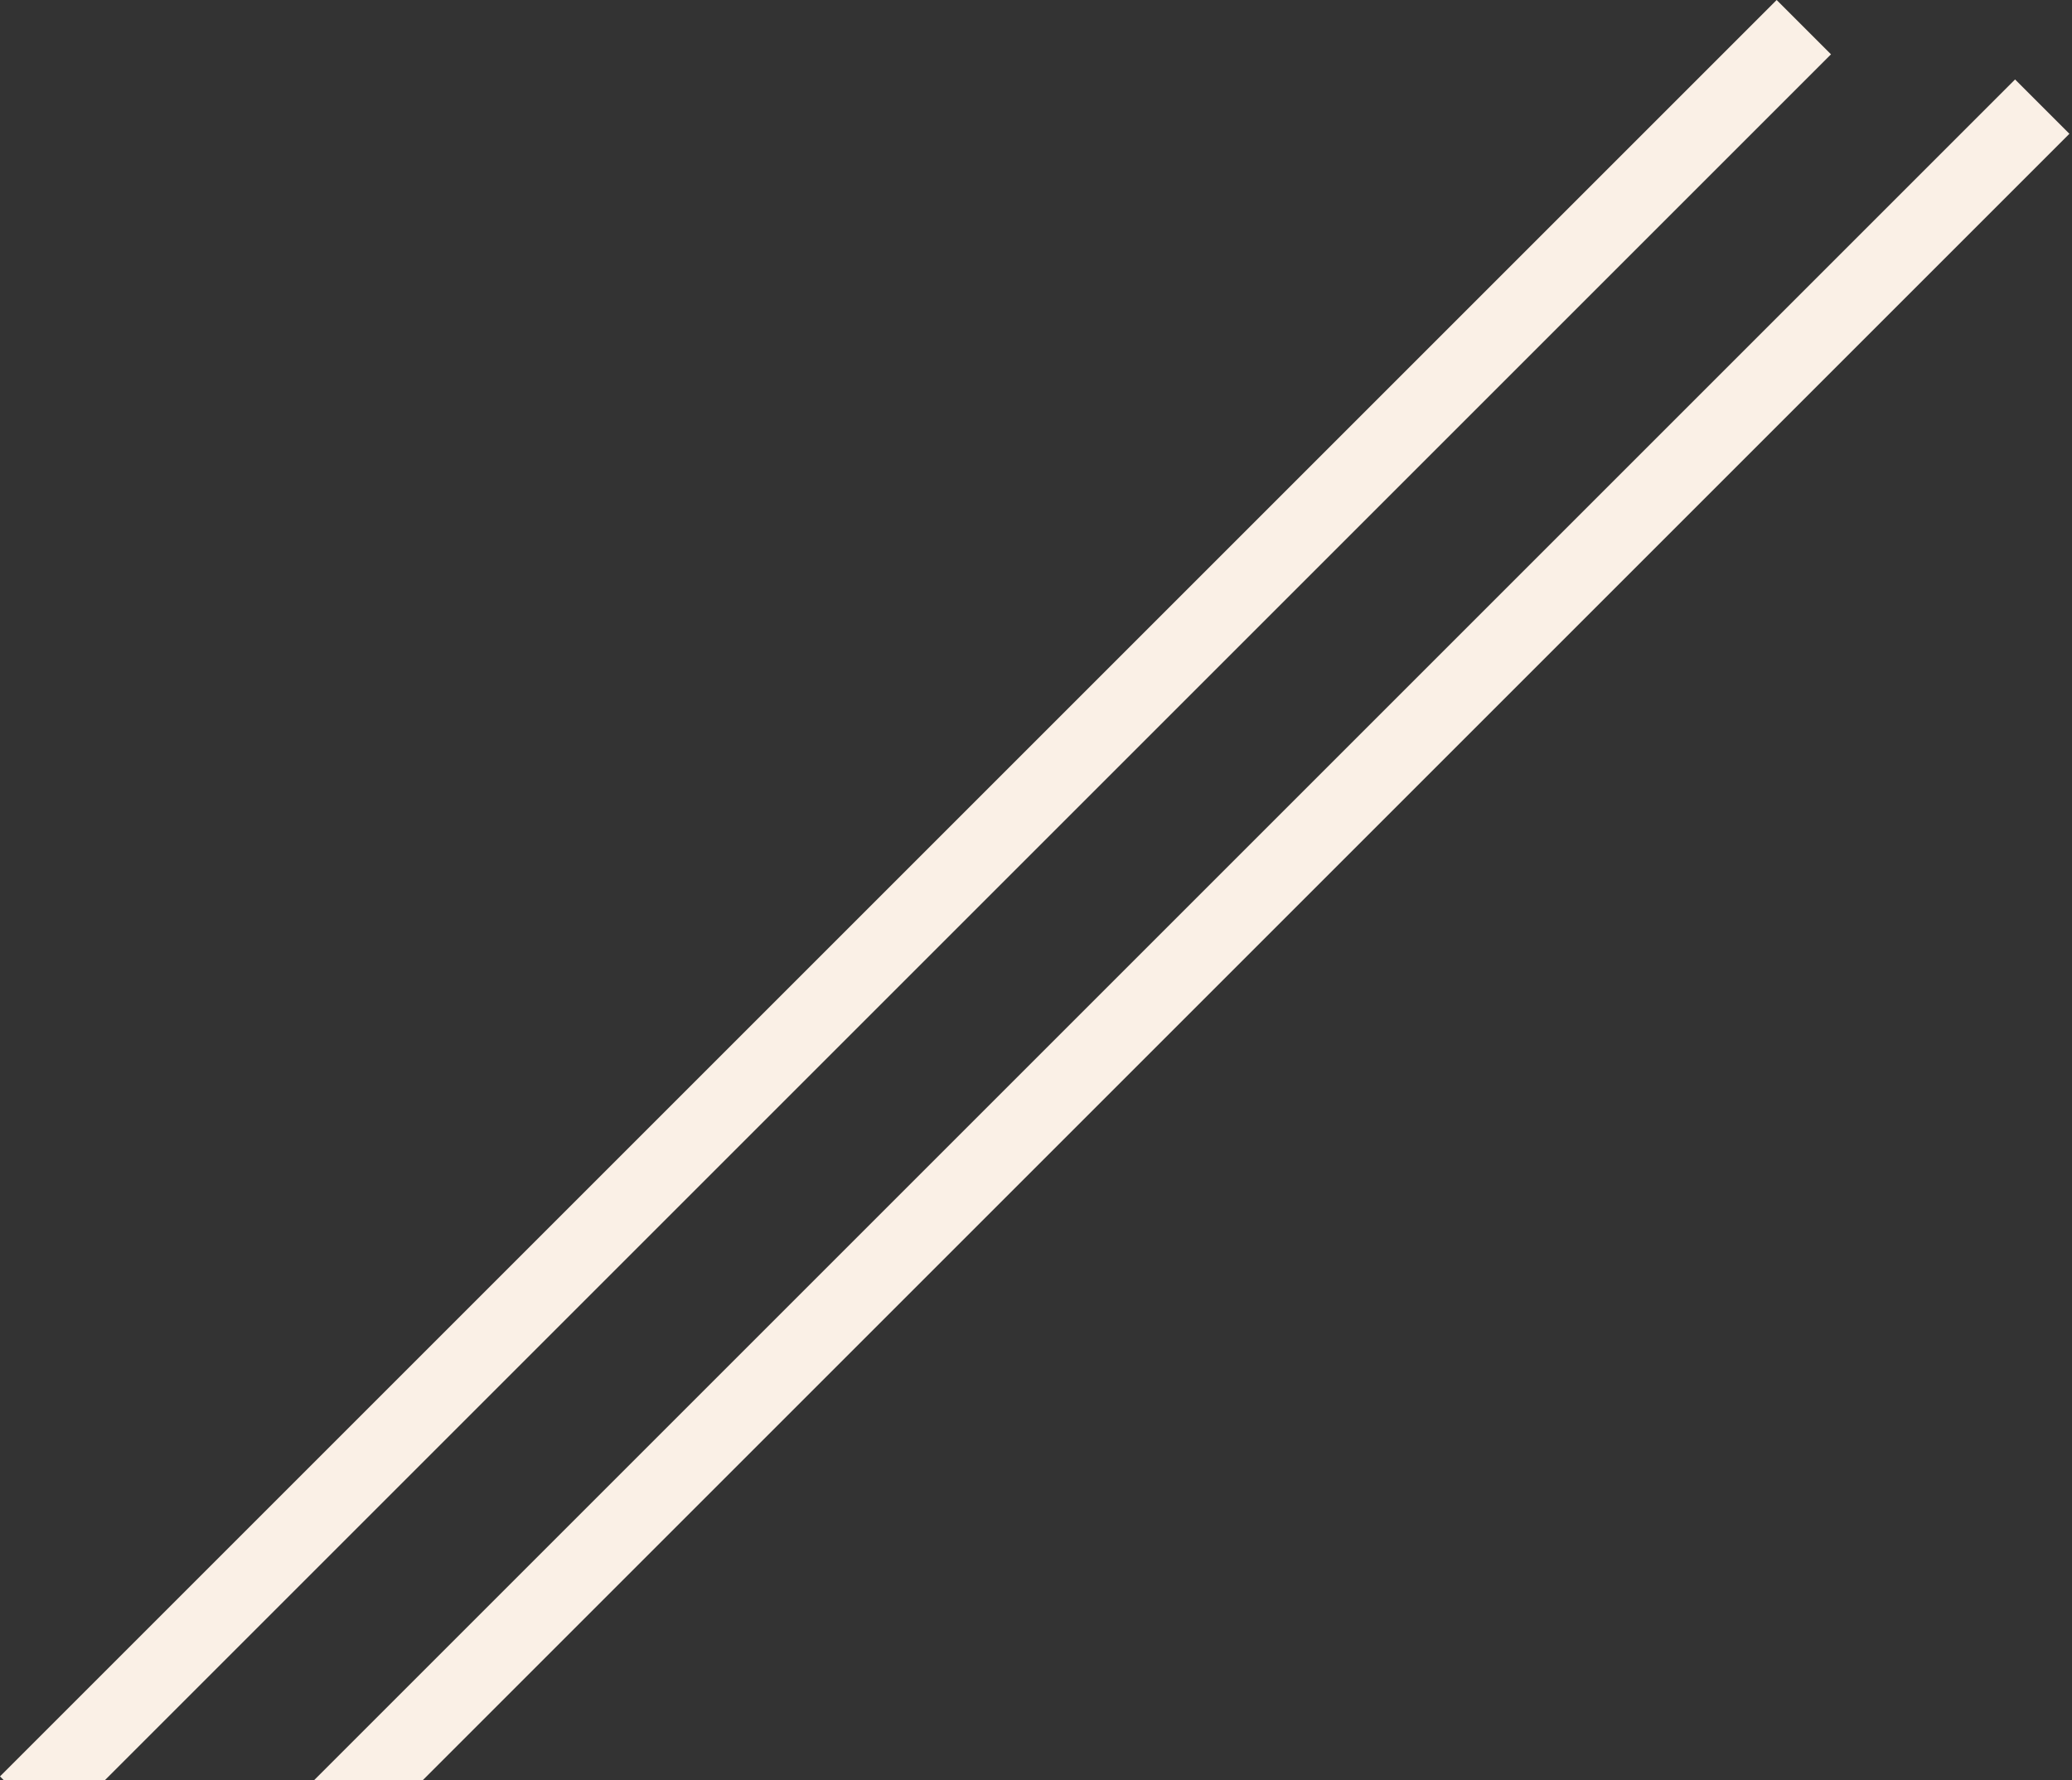 <svg width="704" height="605" viewBox="0 0 704 605" fill="none" xmlns="http://www.w3.org/2000/svg">
<rect x="0" y="0" width="704" height="605" fill="#333333" stroke="none"/>
<rect x="603.656" width="26.106" height="853.698" transform="rotate(45 603.656 0)" fill="#FAF0E6"/>
<rect x="684.656" y="27" width="26.106" height="853.698" transform="rotate(45 684.656 27)" fill="#FAF0E6"/>
</svg>
